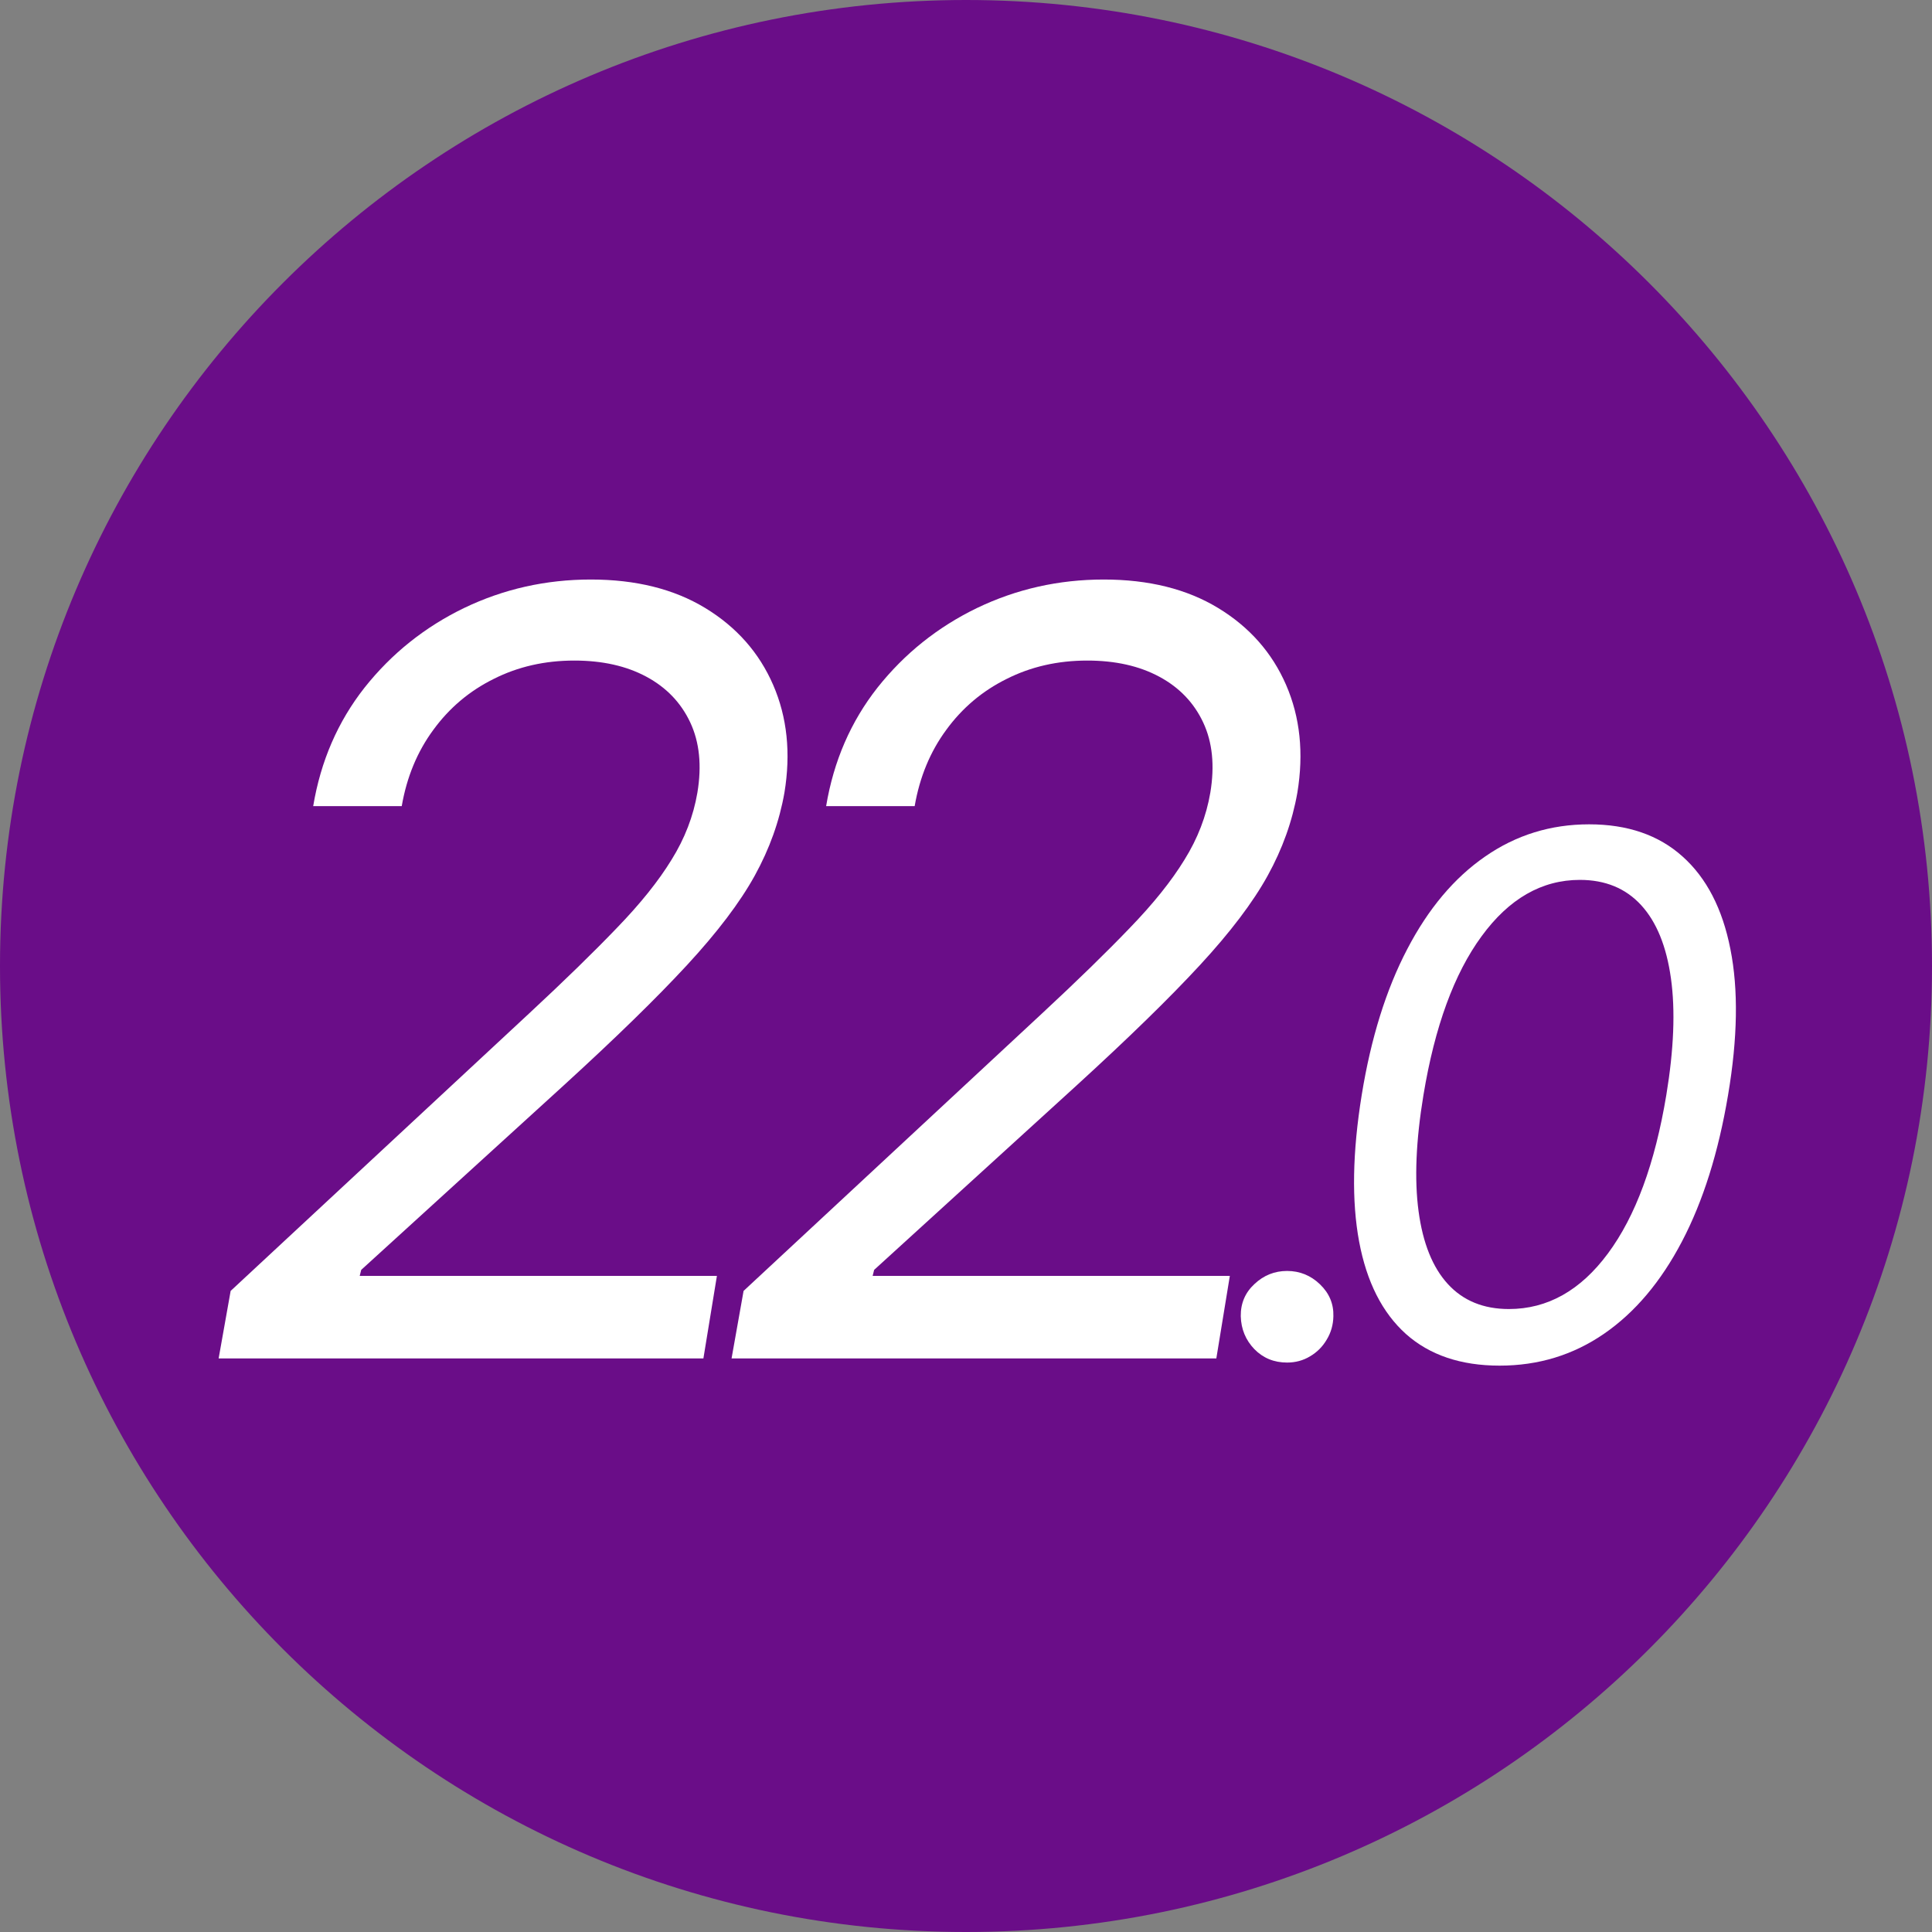<svg width="128" height="128" viewBox="0 0 128 128" fill="none" xmlns="http://www.w3.org/2000/svg">
<rect x="0" y="0" width="128" height="128" fill="#808080" stroke="none"/>
<g clip-path="url(#clip0_4417_15006)">
<path d="M128 64C128 99.346 99.346 128 64 128C28.654 128 0 99.346 0 64C0 28.654 28.654 0 64 0C99.346 0 128 28.654 128 64Z" fill="#6A0D88"/>
<path d="M99.353 90.477C96.785 90.477 94.717 89.778 93.148 88.381C91.58 86.972 90.546 84.932 90.046 82.261C89.546 79.58 89.603 76.341 90.217 72.546C90.83 68.773 91.836 65.551 93.234 62.881C94.631 60.199 96.353 58.153 98.398 56.744C100.444 55.324 102.739 54.614 105.285 54.614C107.83 54.614 109.893 55.324 111.472 56.744C113.063 58.165 114.12 60.21 114.643 62.881C115.177 65.551 115.126 68.773 114.489 72.546C113.853 76.341 112.836 79.574 111.438 82.244C110.041 84.915 108.319 86.955 106.273 88.364C104.228 89.773 101.921 90.477 99.353 90.477ZM99.967 86.727C102.523 86.727 104.711 85.5 106.529 83.046C108.359 80.58 109.648 77.08 110.398 72.546C110.898 69.523 111.001 66.949 110.705 64.824C110.41 62.699 109.751 61.08 108.728 59.966C107.705 58.852 106.353 58.295 104.671 58.295C102.148 58.295 99.978 59.54 98.16 62.028C96.342 64.506 95.058 68.011 94.308 72.546C93.808 75.568 93.7 78.136 93.984 80.25C94.268 82.364 94.915 83.972 95.927 85.074C96.938 86.176 98.285 86.727 99.967 86.727Z" fill="white"/>
<path d="M85.272 90.273C84.409 90.273 83.687 89.977 83.107 89.386C82.528 88.784 82.227 88.057 82.204 87.204C82.193 86.352 82.494 85.642 83.107 85.074C83.721 84.494 84.443 84.204 85.272 84.204C86.113 84.204 86.84 84.5 87.454 85.091C88.068 85.682 88.363 86.386 88.34 87.204C88.329 87.773 88.181 88.29 87.897 88.756C87.624 89.222 87.255 89.591 86.789 89.864C86.335 90.136 85.829 90.273 85.272 90.273Z" fill="white"/>
<path d="M48.468 90L49.264 85.526L69.051 67.131C71.371 64.976 73.301 63.095 74.843 61.488C76.4 59.88 77.61 58.372 78.472 56.964C79.35 55.555 79.922 54.072 80.187 52.514C80.485 50.724 80.328 49.175 79.715 47.866C79.102 46.557 78.132 45.546 76.806 44.833C75.481 44.12 73.89 43.764 72.034 43.764C70.078 43.764 68.297 44.17 66.689 44.982C65.082 45.778 63.748 46.905 62.687 48.363C61.626 49.805 60.93 51.487 60.599 53.409H54.733C55.23 50.426 56.365 47.808 58.138 45.554C59.928 43.3 62.124 41.544 64.725 40.284C67.344 39.025 70.144 38.395 73.127 38.395C76.11 38.395 78.638 39.025 80.709 40.284C82.781 41.544 84.28 43.242 85.208 45.38C86.136 47.518 86.385 49.896 85.954 52.514C85.623 54.403 84.968 56.235 83.99 58.008C83.013 59.781 81.513 61.761 79.491 63.949C77.486 66.12 74.768 68.771 71.338 71.903L57.914 84.133L57.815 84.531H81.48L80.585 90H48.468Z" fill="white"/>
<path d="M14.485 90L15.281 85.526L35.068 67.131C37.388 64.976 39.318 63.095 40.86 61.488C42.417 59.88 43.627 58.372 44.489 56.964C45.367 55.555 45.939 54.072 46.204 52.514C46.502 50.724 46.345 49.175 45.732 47.866C45.119 46.557 44.149 45.546 42.823 44.833C41.498 44.12 39.907 43.764 38.051 43.764C36.095 43.764 34.314 44.17 32.706 44.982C31.099 45.778 29.765 46.905 28.704 48.363C27.643 49.805 26.948 51.487 26.616 53.409H20.75C21.247 50.426 22.382 47.808 24.155 45.554C25.945 43.3 28.141 41.544 30.742 40.284C33.361 39.025 36.161 38.395 39.144 38.395C42.127 38.395 44.655 39.025 46.726 40.284C48.798 41.544 50.297 43.242 51.225 45.38C52.153 47.518 52.402 49.896 51.971 52.514C51.64 54.403 50.985 56.235 50.007 58.008C49.03 59.781 47.53 61.761 45.508 63.949C43.503 66.12 40.785 68.771 37.355 71.903L23.931 84.133L23.832 84.531H47.497L46.602 90H14.485Z" fill="white"/>
</g>
<defs>
<clipPath id="clip0_4417_15006">
<rect width="128" height="128" fill="white"/>
</clipPath>
</defs>
</svg>
